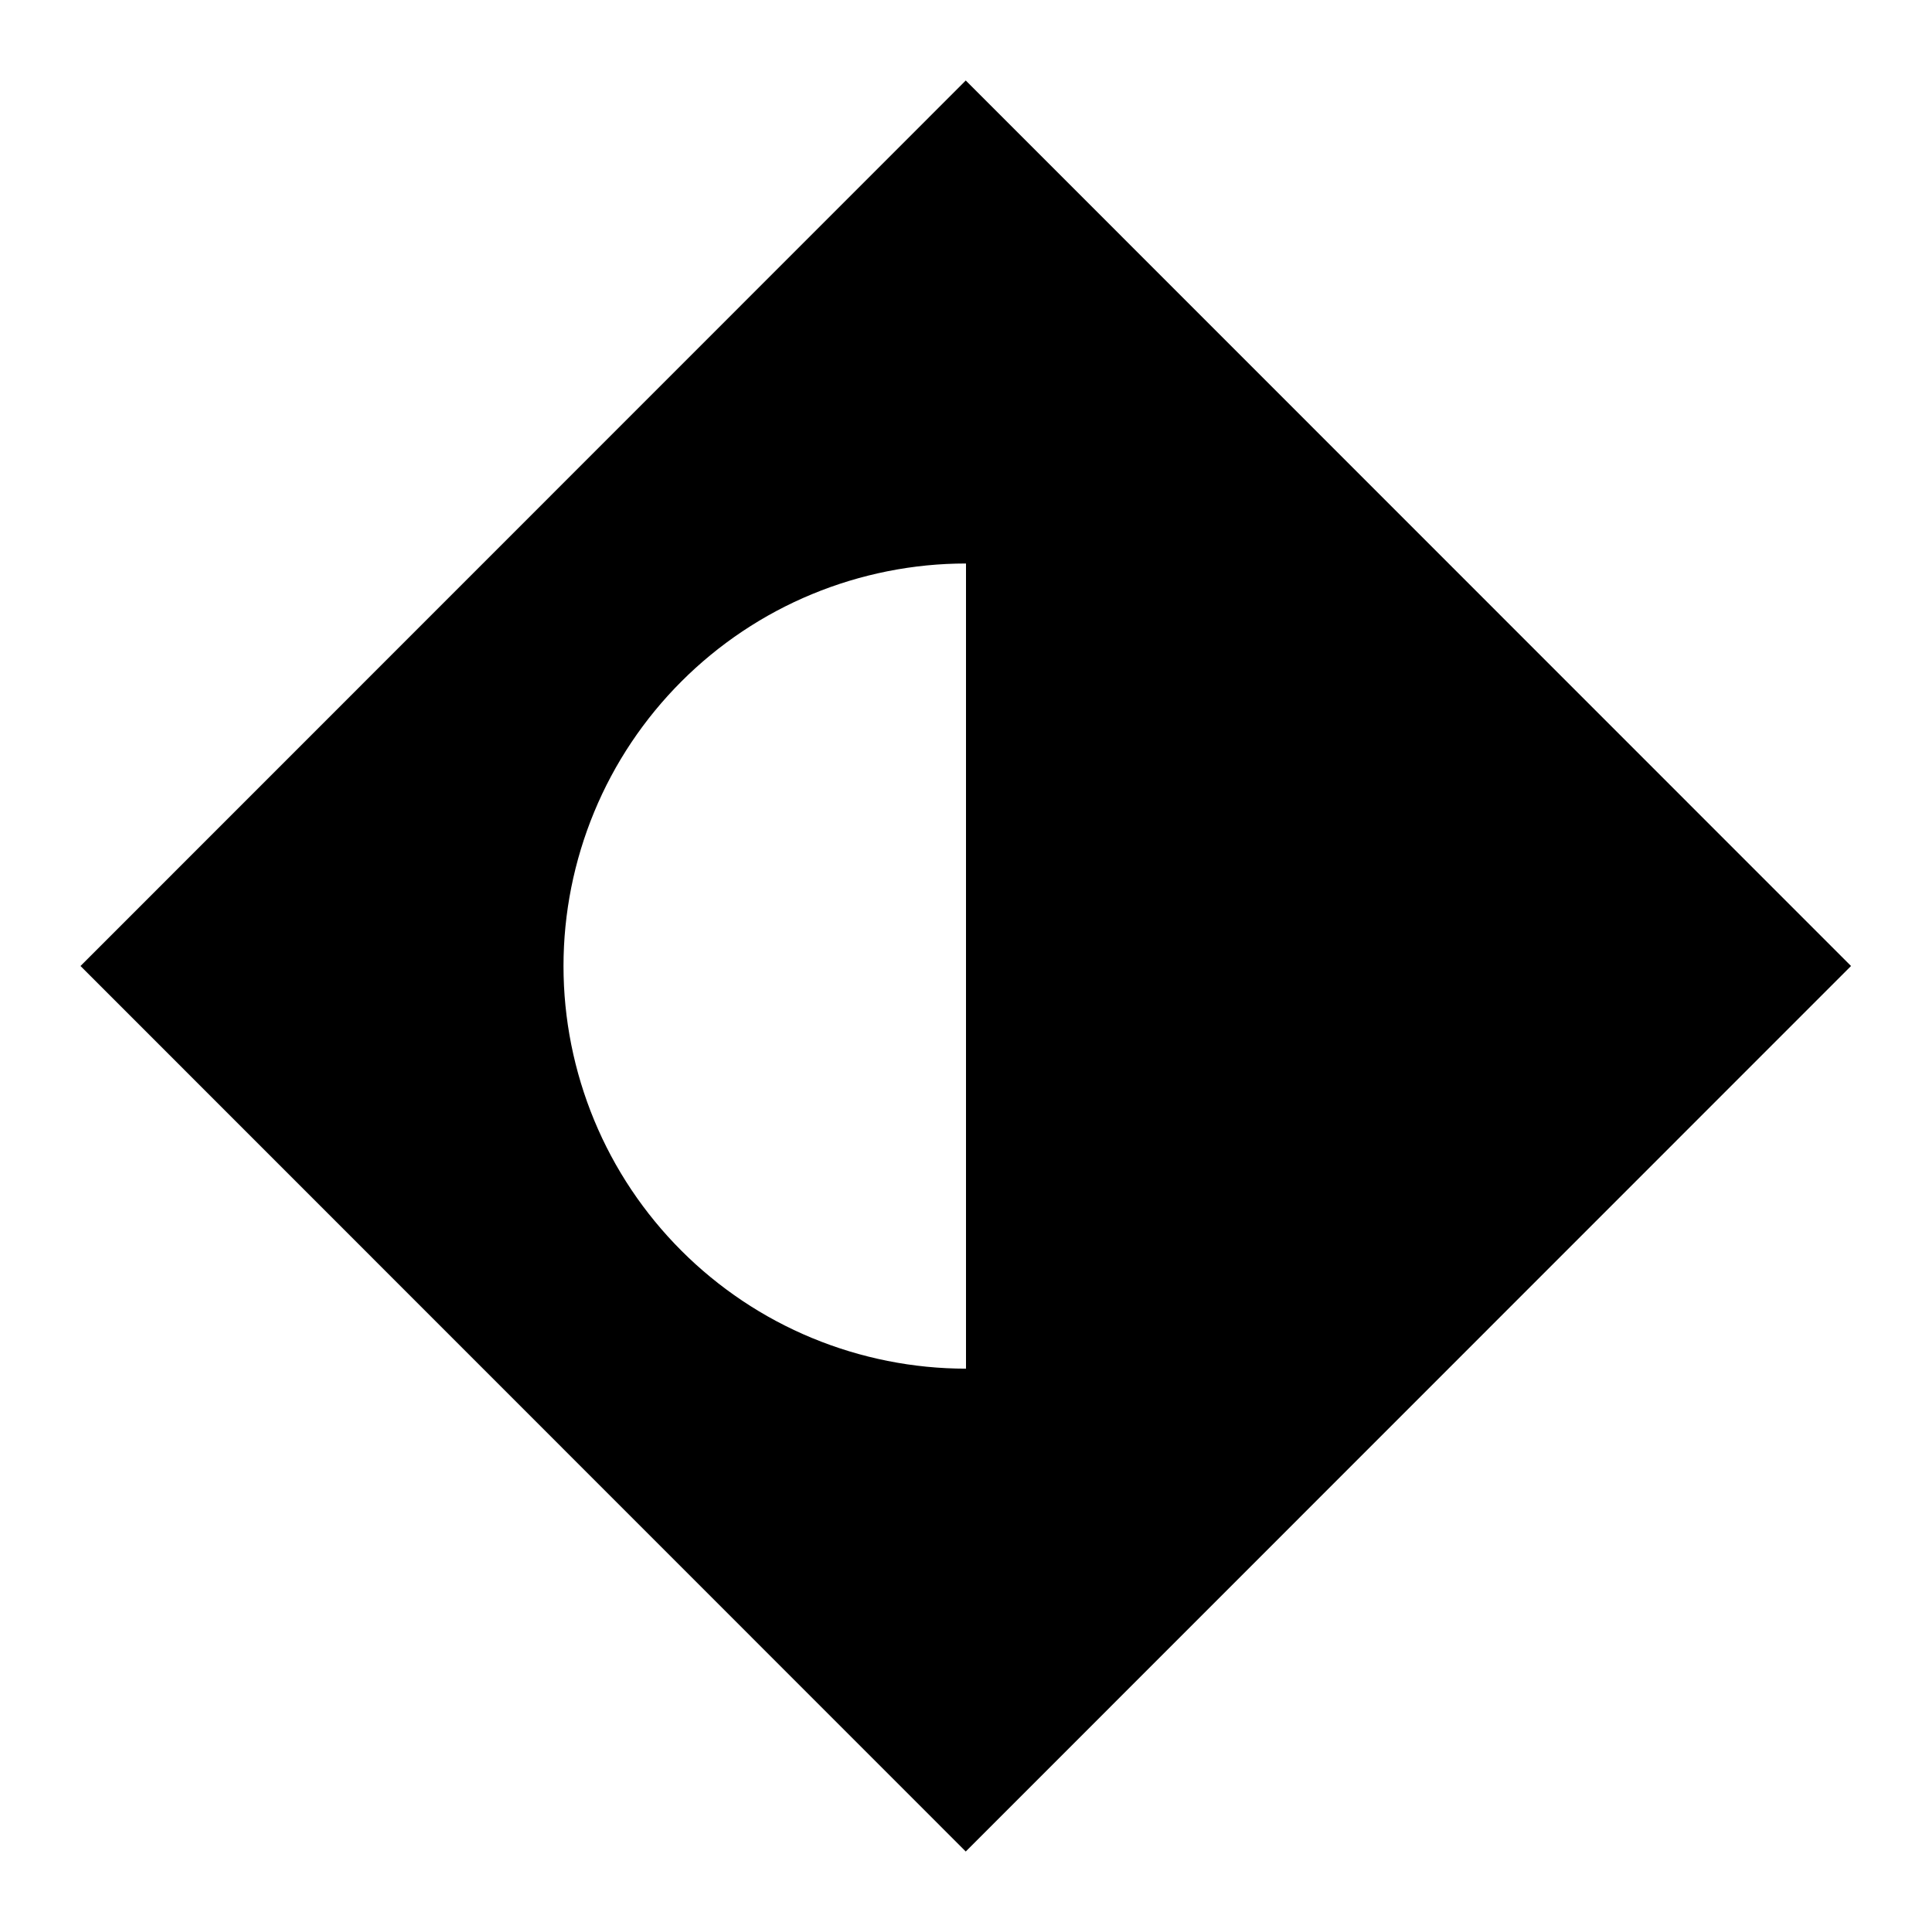 <svg width="24" height="24" viewBox="0 0 24 24" fill="none" xmlns="http://www.w3.org/2000/svg">
<path fill-rule="evenodd" clip-rule="evenodd" d="M11.997 1L22.994 12L11.997 23L1 12L11.997 1ZM12 7C11.344 7 10.694 7.13 10.087 7.381C9.48 7.632 8.929 8.001 8.465 8.465C8.001 8.929 7.632 9.48 7.381 10.087C7.13 10.694 7 11.344 7 12.001C7 12.658 7.13 13.308 7.381 13.915C7.632 14.522 8.001 15.073 8.465 15.537C8.929 16.001 9.48 16.37 10.087 16.621C10.694 16.872 11.344 17.002 12 17.002V7Z" fill="black"/>
</svg>
